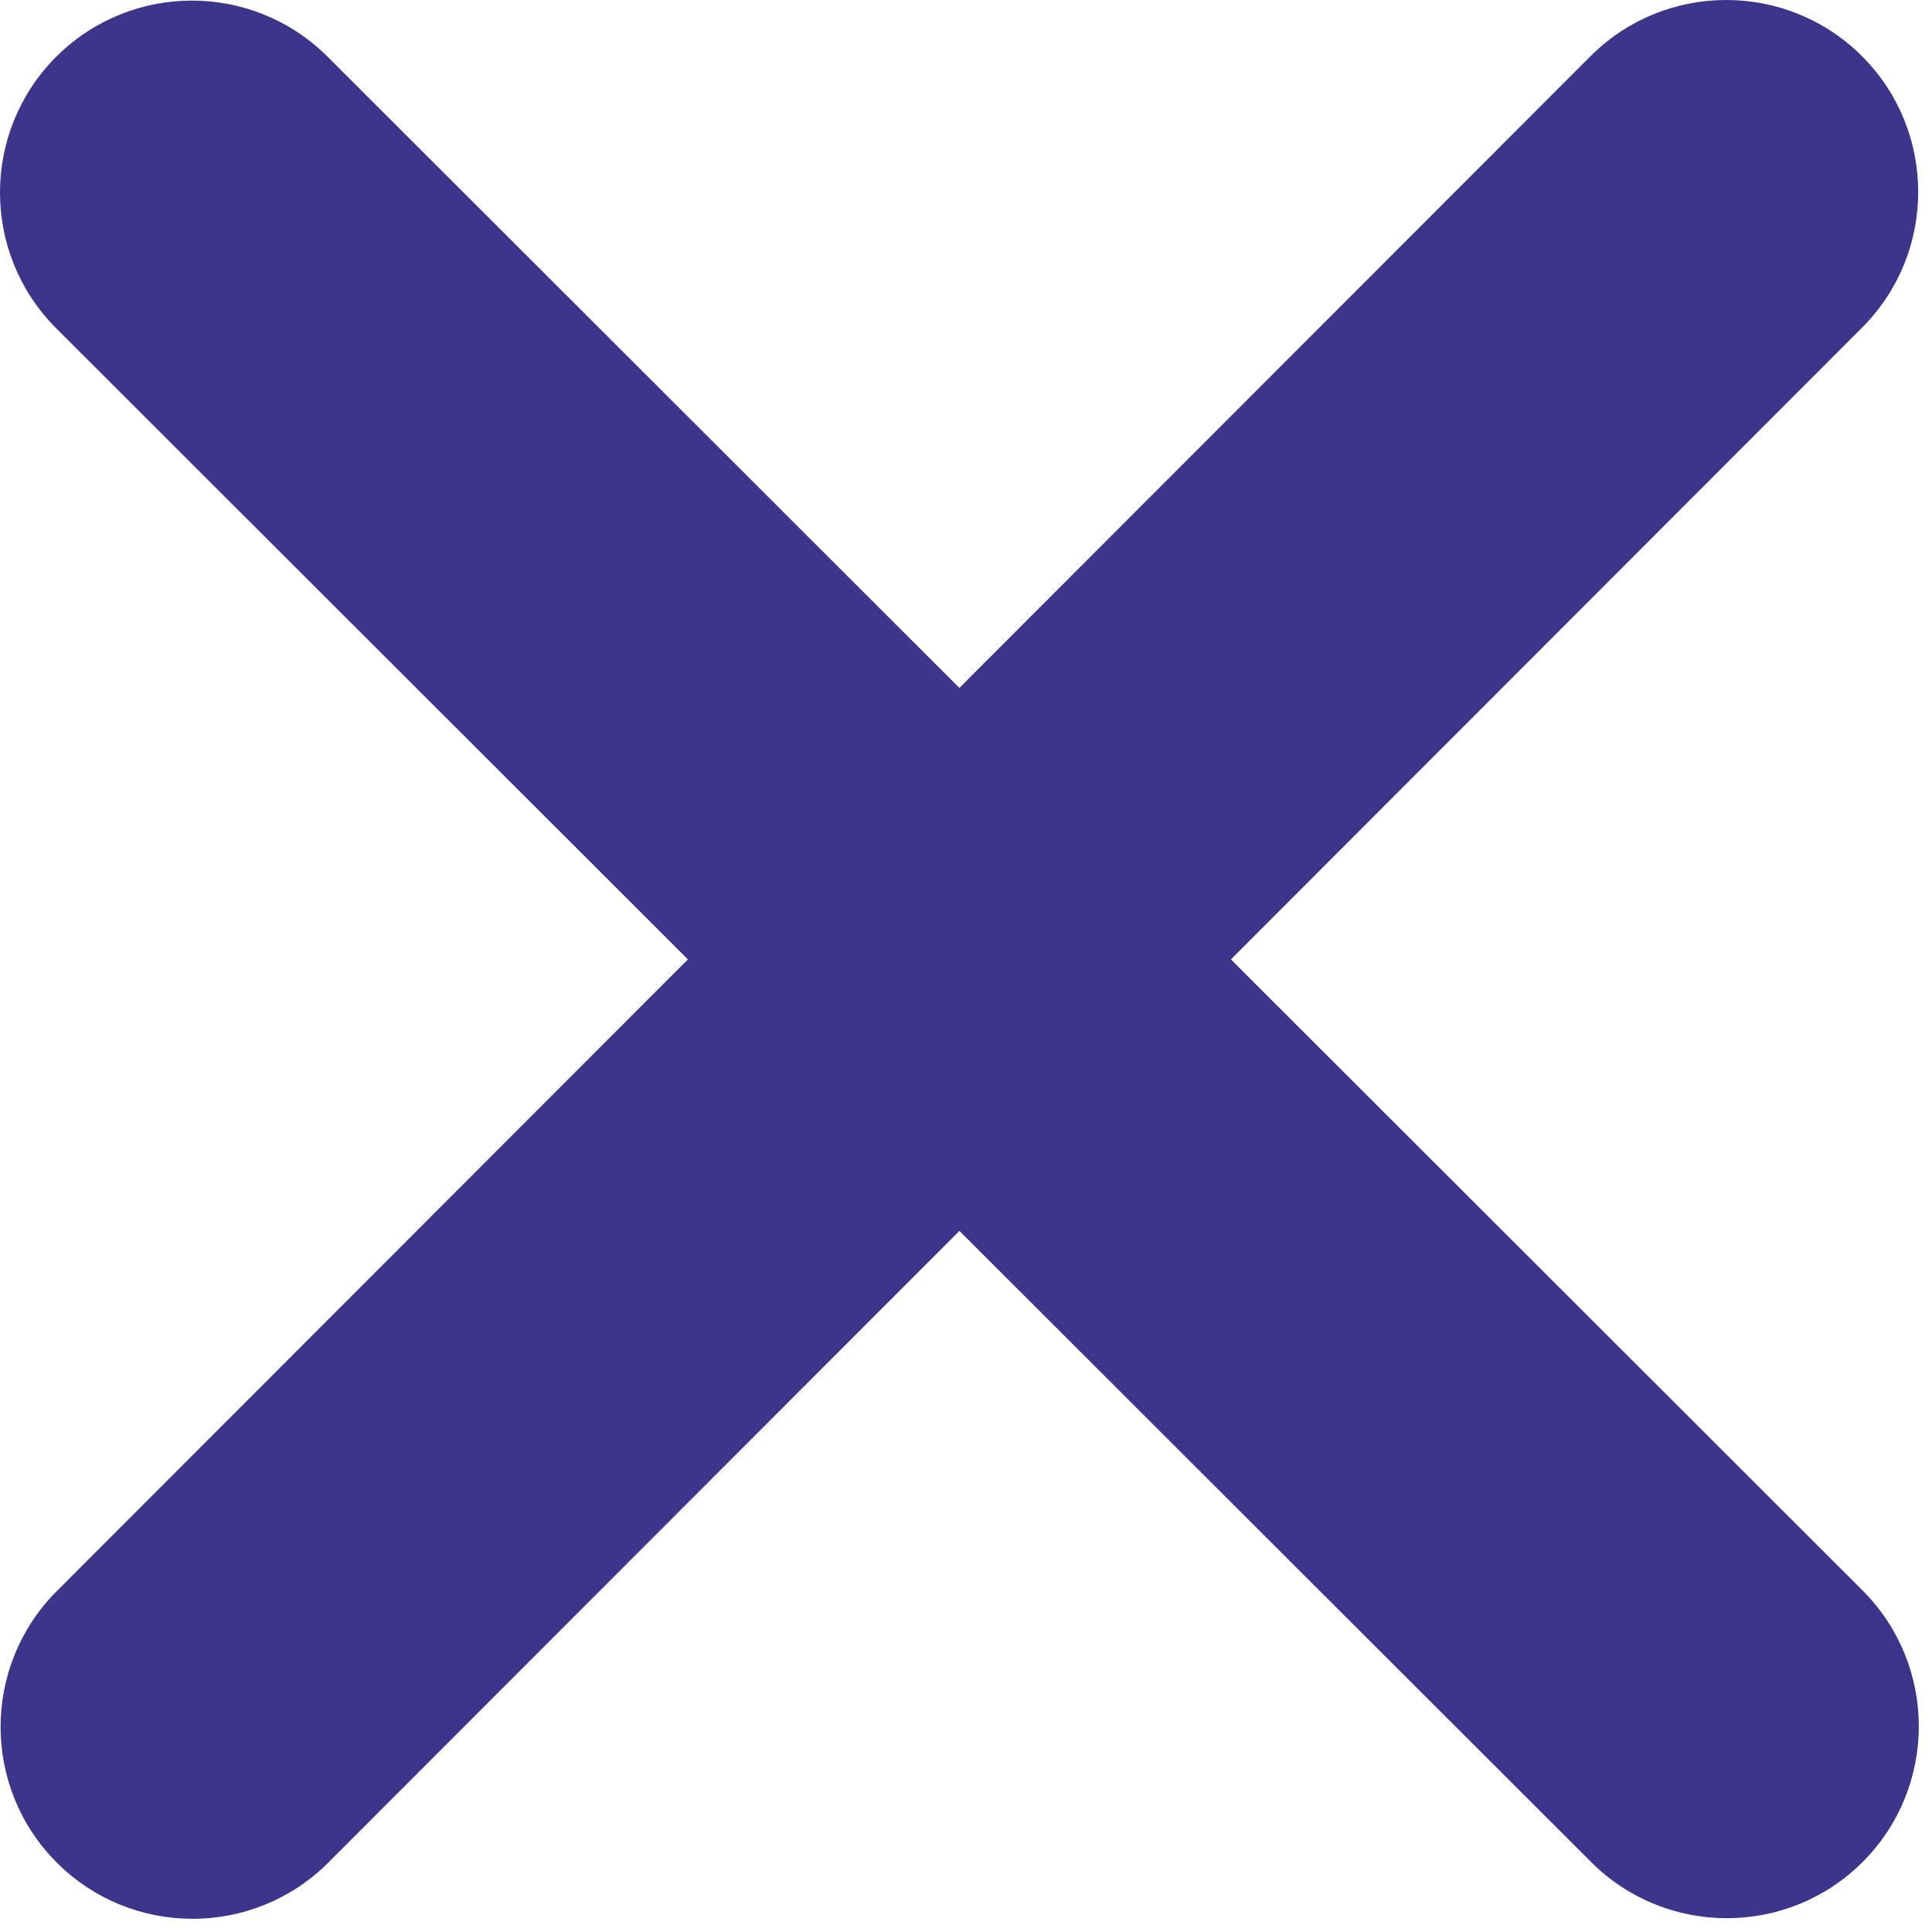 <svg width="95" height="95" viewBox="0 0 95 95" fill="none" xmlns="http://www.w3.org/2000/svg">
<path d="M91.371 15.925L91.371 15.925L60.337 46.987L60.149 47.176L60.338 47.364L91.4 78.397C91.4 78.397 91.4 78.397 91.4 78.397C94.98 81.977 94.98 87.791 91.4 91.371C87.82 94.95 82.006 94.95 78.426 91.371L78.426 91.37L47.364 60.337L47.175 60.149L46.987 60.338L15.954 91.4C15.954 91.4 15.954 91.4 15.954 91.4C12.374 94.98 6.561 94.98 2.981 91.4C-0.599 87.82 -0.599 82.006 2.981 78.426L2.981 78.426L34.014 47.364L34.202 47.175L34.014 46.987L2.951 15.954C2.951 15.954 2.951 15.954 2.951 15.954C-0.629 12.374 -0.629 6.561 2.951 2.981C6.531 -0.599 12.345 -0.599 15.925 2.981L15.925 2.981L46.987 34.014L47.176 34.202L47.364 34.014L78.397 2.951C78.397 2.951 78.397 2.951 78.397 2.951C81.977 -0.629 87.791 -0.629 91.371 2.951C94.95 6.531 94.95 12.345 91.371 15.925Z" fill="#3D348B" stroke="#3D348B" stroke-width="0.533"/>
</svg>
